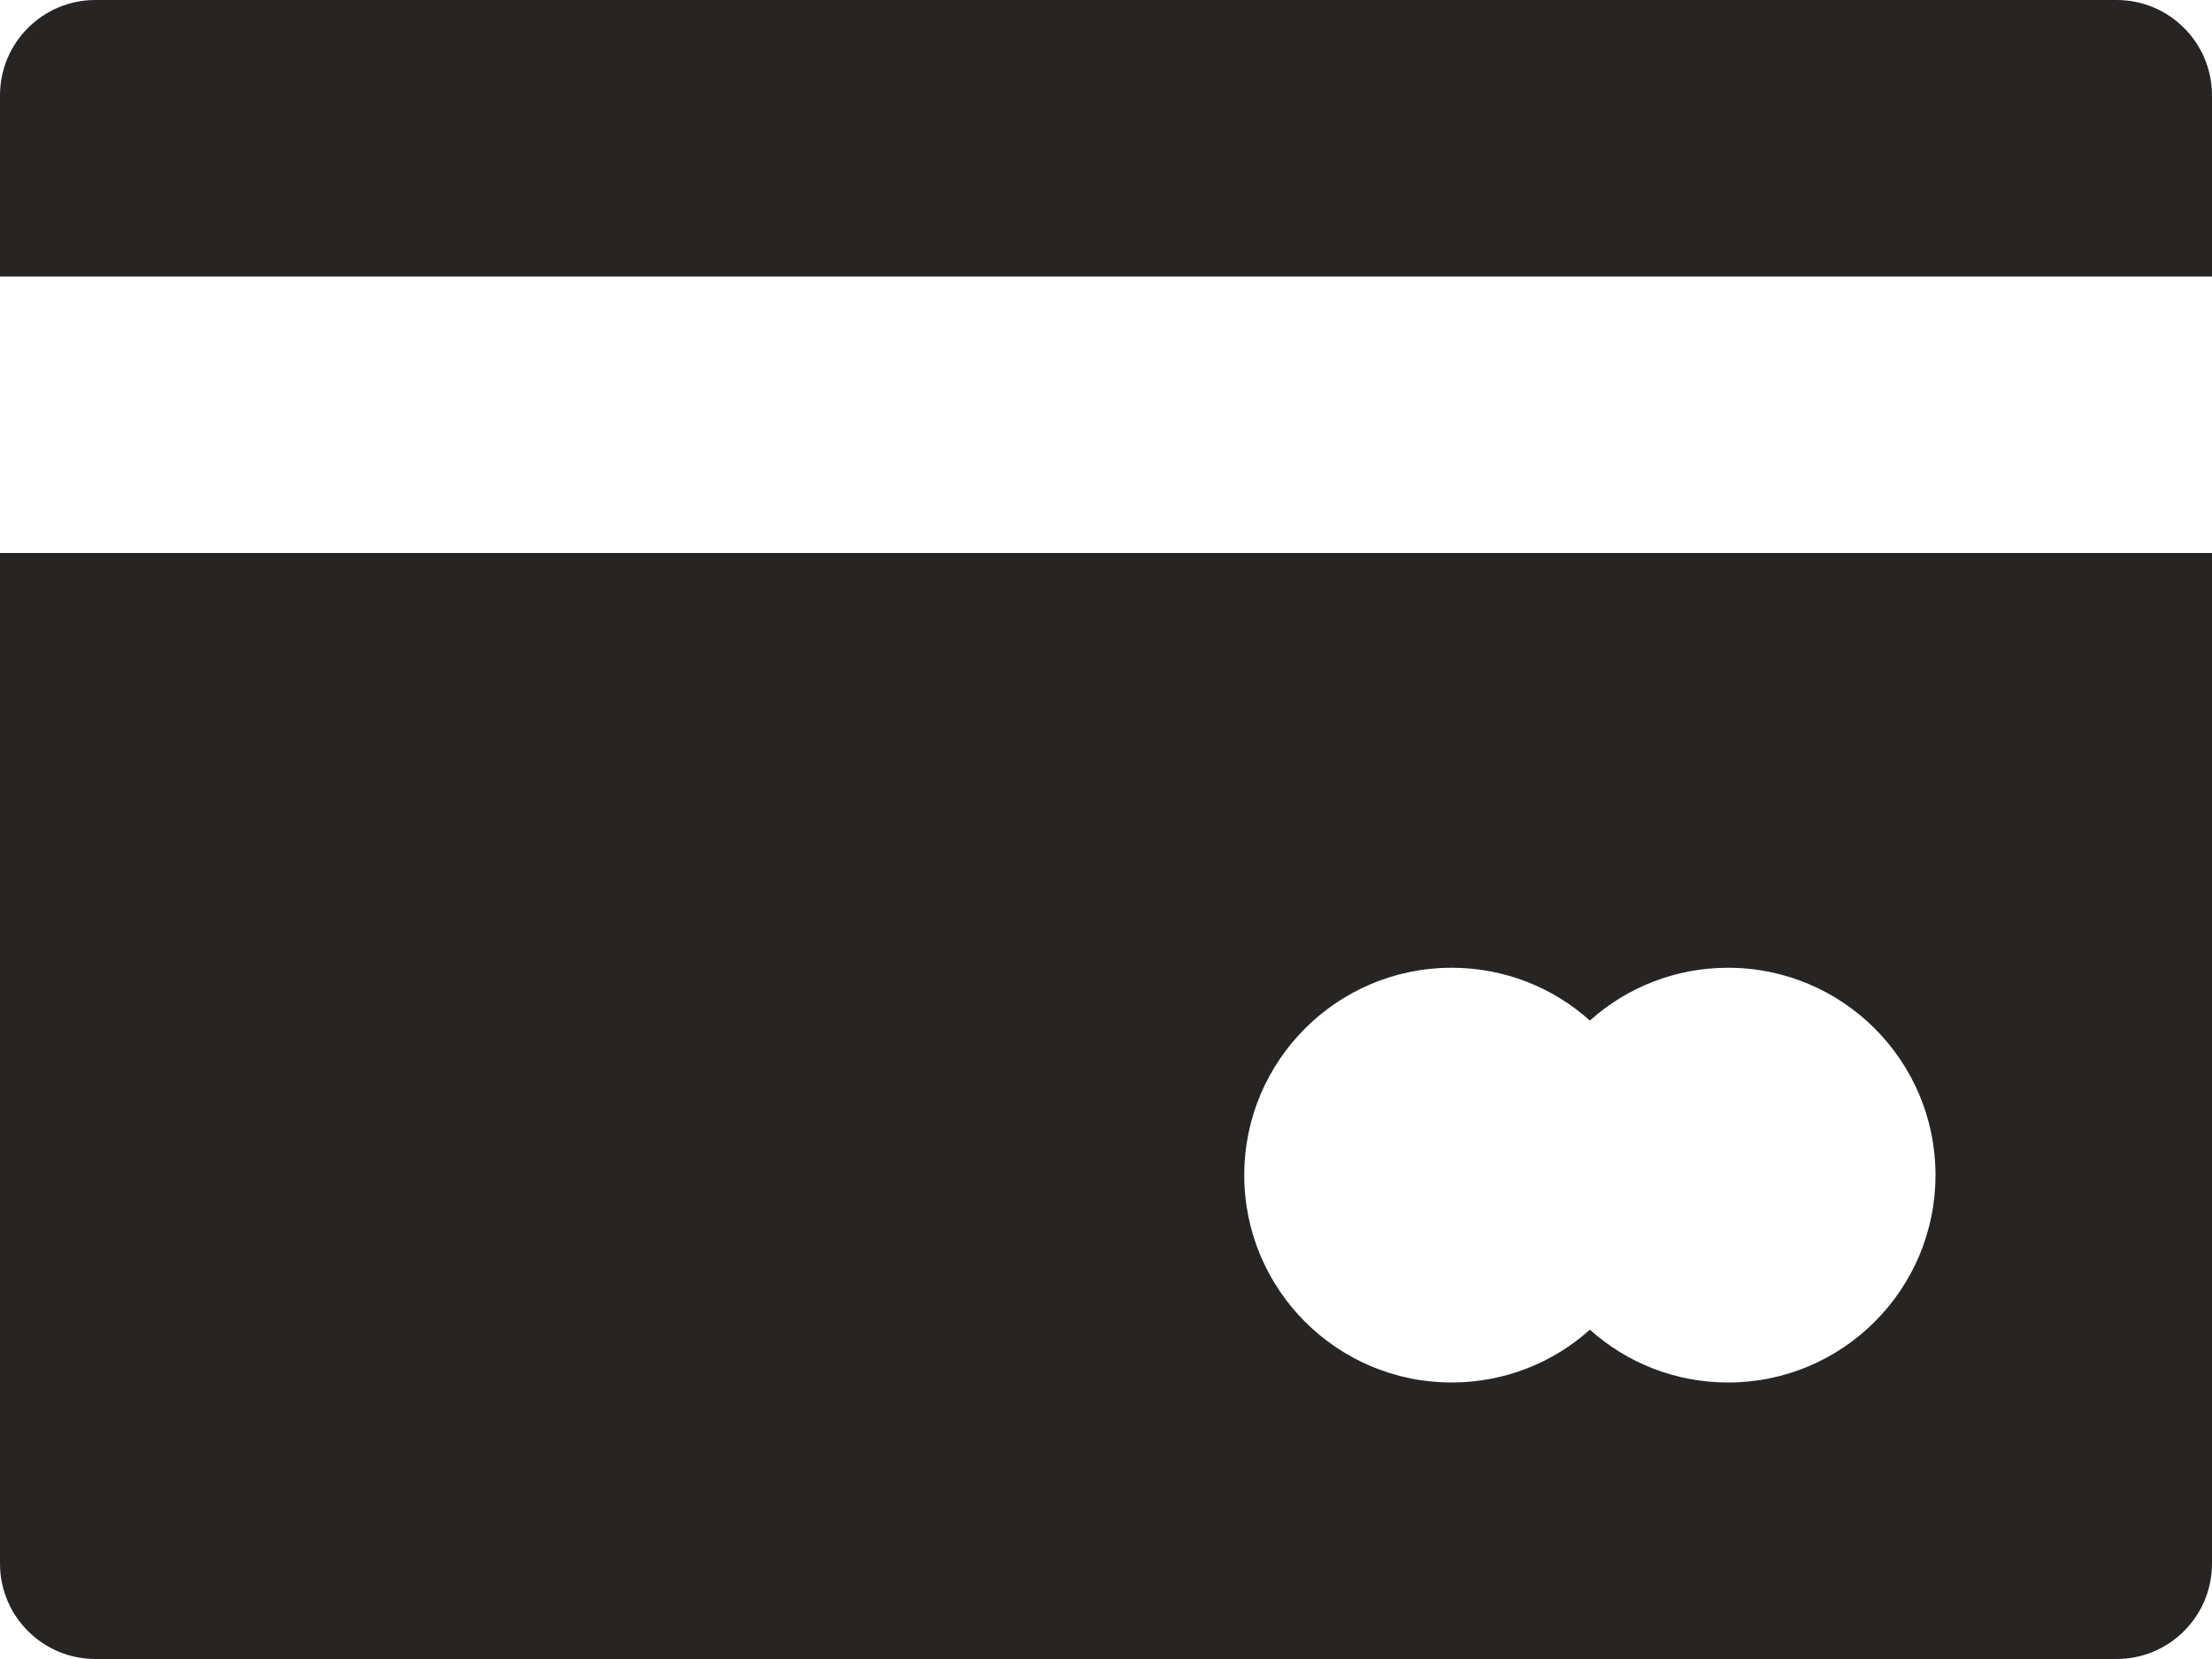 <?xml version="1.0" encoding="UTF-8"?>
<svg width="16px" height="12px" viewBox="0 0 16 12" version="1.1" xmlns="http://www.w3.org/2000/svg" xmlns:xlink="http://www.w3.org/1999/xlink">
    <defs>
        <path d="M11.5,11.618 C11.765,11.856 12.116,12 12.5,12 C13.328,12 14,11.328 14,10.5 C14,9.672 13.328,9 12.5,9 C12.116,9 11.765,9.144 11.5,9.382 C11.235,9.144 10.884,9 10.5,9 C9.672,9 9,9.672 9,10.5 C9,11.328 9.672,12 10.5,12 C10.884,12 11.235,11.856 11.5,11.618 Z M16,4 L0,4 L0,2.69 C-4.66586066e-17,2.309 0.309,2 0.69,2 L15.31,2 C15.691,2 16,2.309 16,2.69 L16,4 Z M16,6 L16,13.31 C16,13.691 15.691,14 15.31,14 L0.69,14 C0.309,14 -6.43636959e-17,13.691 -1.11022302e-16,13.31 L-3.4603567e-17,6 L16,6 Z" id="path-1"></path>
    </defs>
    <g id="Page-1" stroke="none" stroke-width="1" fill="none" fill-rule="evenodd">
        <g id="style-3" transform="translate(-2313, -584)">
            <g id="Group-12-Copy-11" transform="translate(2282, 379)">
                <g id="Group-Copy">
                    <g id="Group-12-Copy">
                        <g id="Group-6" transform="translate(16, 191)">
                            <g id="credit-card" transform="translate(15, 12)">
                                <g id="Group-8" stroke-width="1" fill-rule="evenodd"></g>
                                <mask id="mask-2" fill="white">
                                    <use xlink:href="#path-1"></use>
                                </mask>
                                <use id="Combined-Shape" fill="#272424" fill-rule="evenodd" xlink:href="#path-1"></use>
                            </g>
                        </g>
                    </g>
                </g>
            </g>
        </g>
    </g>
</svg>